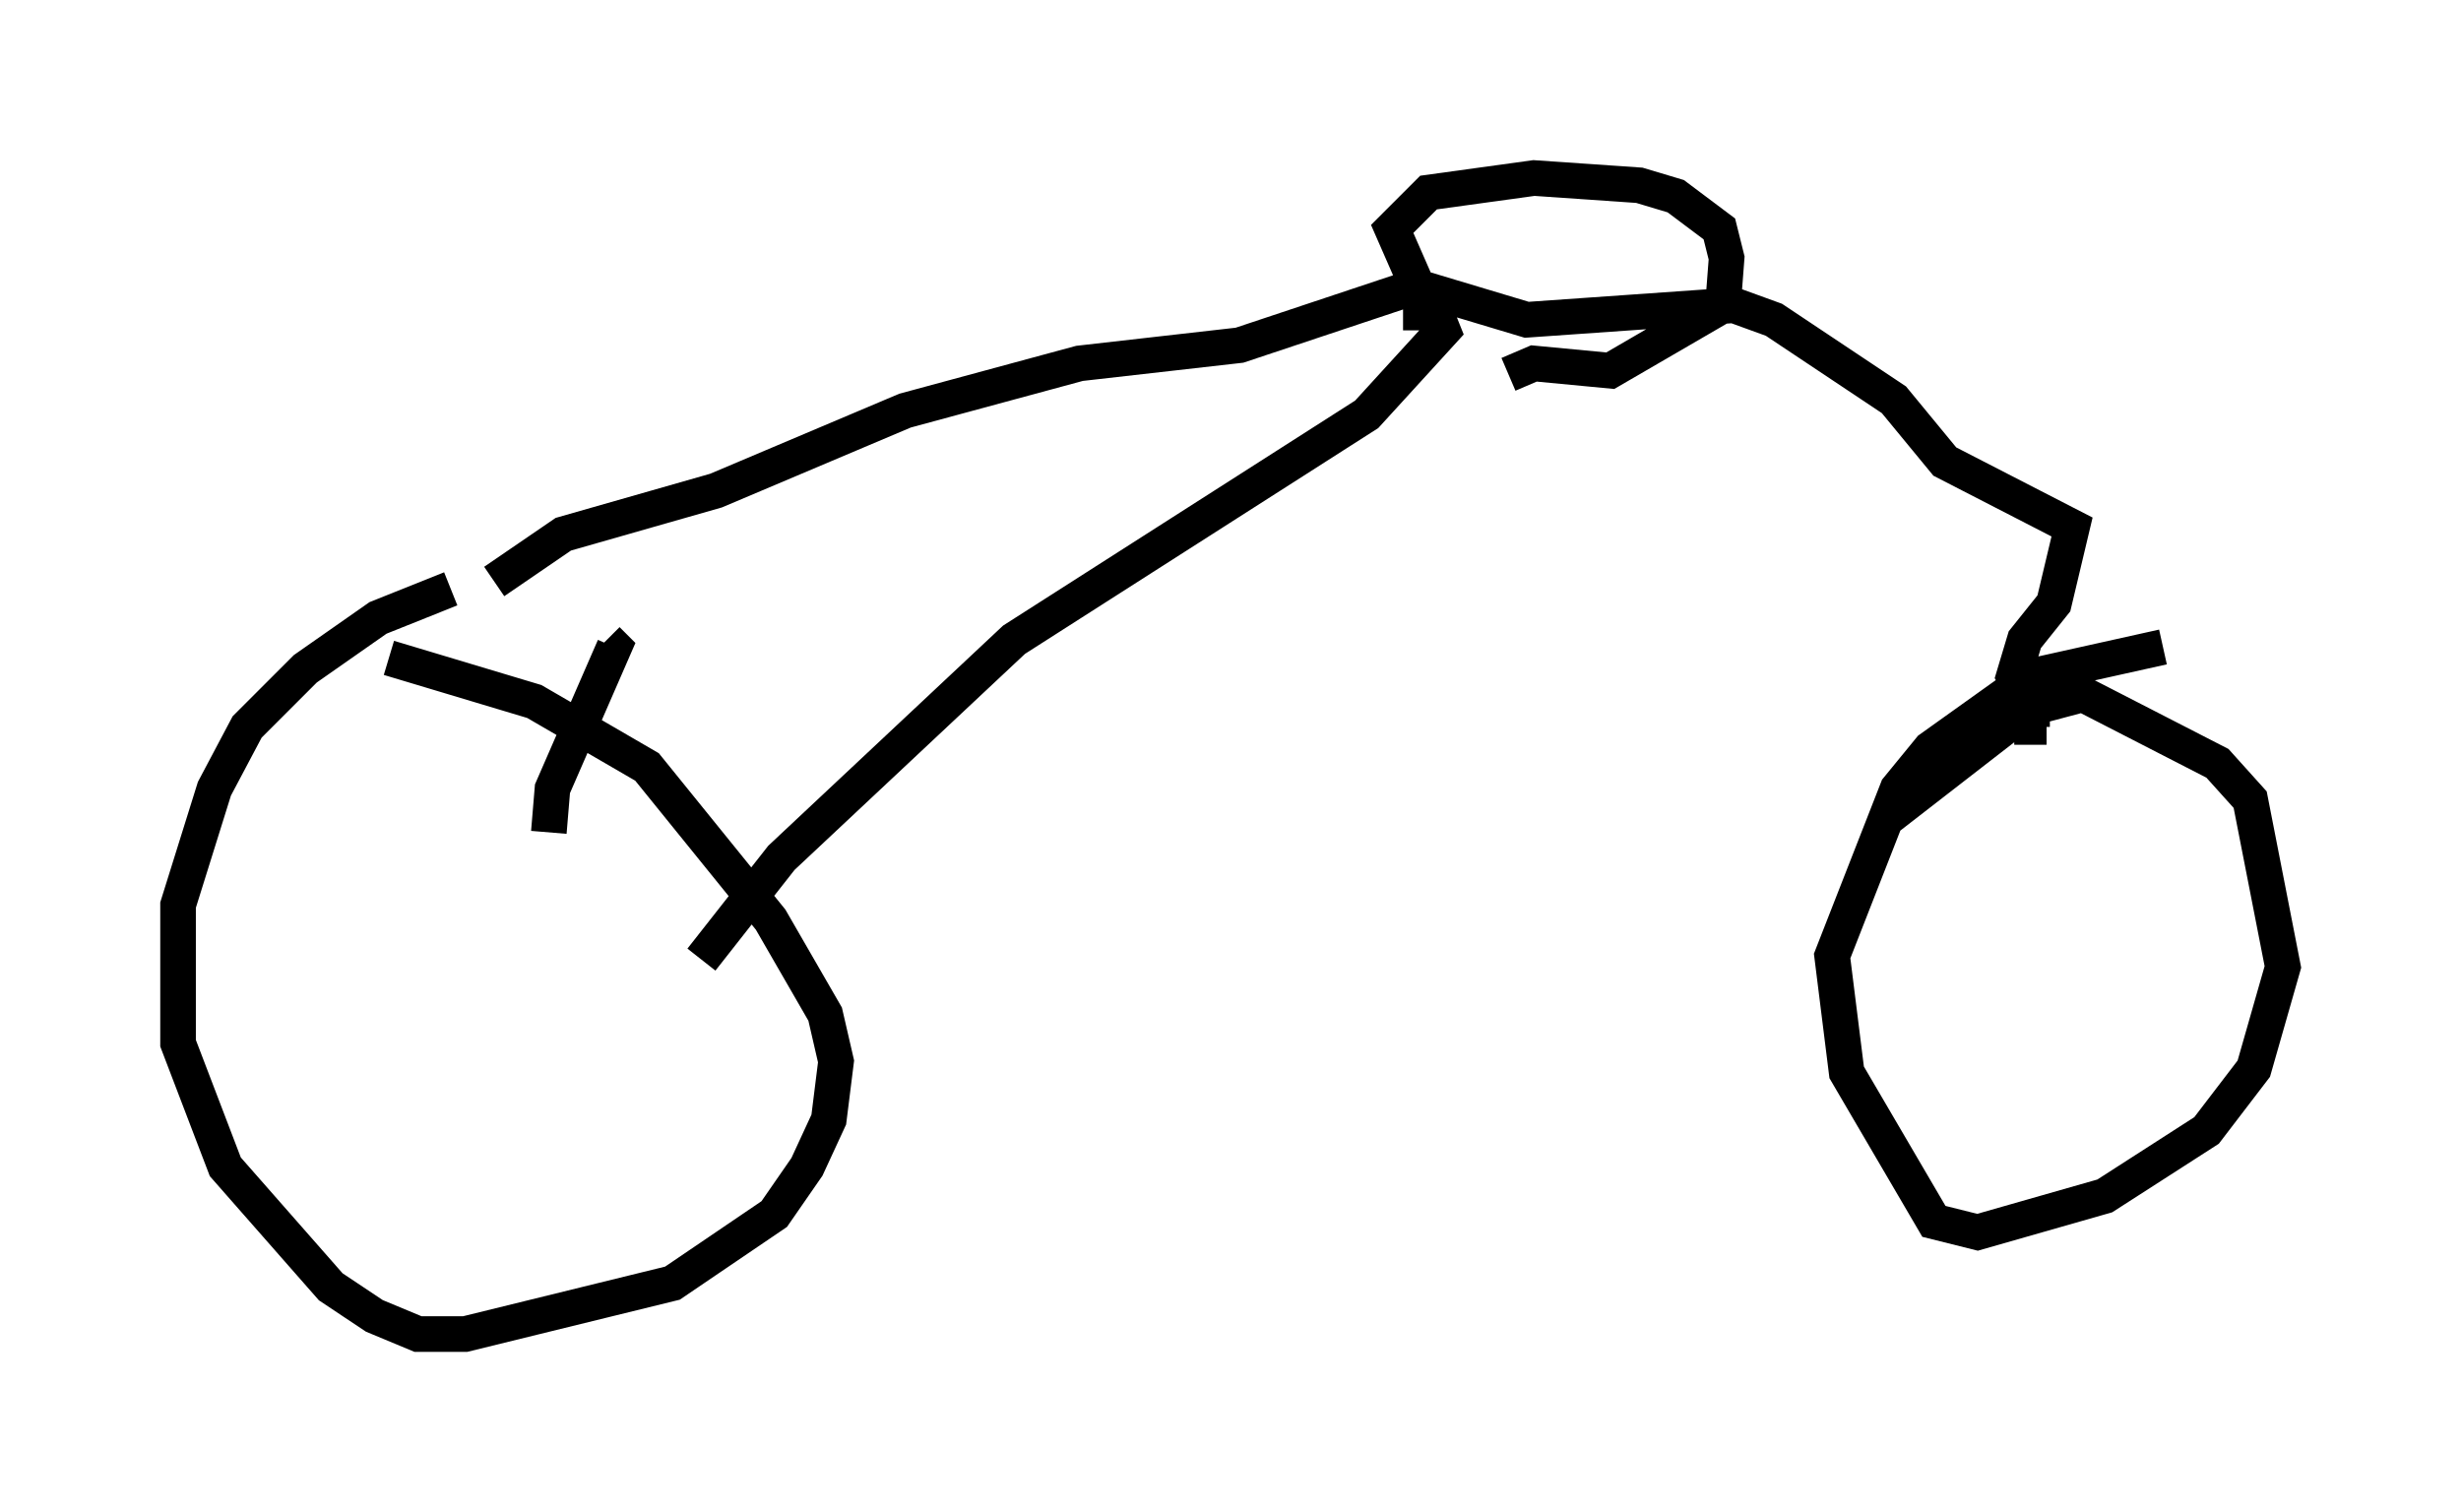 <?xml version="1.0" encoding="utf-8" ?>
<svg baseProfile="full" height="42.463" version="1.1" width="69.107" xmlns="http://www.w3.org/2000/svg" xmlns:ev="http://www.w3.org/2001/xml-events" xmlns:xlink="http://www.w3.org/1999/xlink"><defs /><rect fill="white" height="42.463" width="69.107" x="0" y="0" /><path d="M14.392, 16.433 m-1.735, 0.102 l-2.042, 0.817 -2.042, 1.429 l-1.633, 1.633 -0.919, 1.735 l-1.021, 3.267 0.0, 3.879 l1.327, 3.471 2.96, 3.369 l1.225, 0.817 1.225, 0.51 l1.327, 0.0 5.819, -1.429 l2.858, -1.94 0.919, -1.327 l0.613, -1.327 0.204, -1.633 l-0.306, -1.327 -1.531, -2.654 l-3.471, -4.288 -3.165, -1.838 l-4.083, -1.225 m49.817, -0.306 l-3.675, 0.817 -2.858, 2.042 l-0.919, 1.123 -1.838, 4.696 l0.408, 3.267 2.45, 4.185 l1.225, 0.306 3.573, -1.021 l2.858, -1.838 1.327, -1.735 l0.817, -2.858 -0.919, -4.696 l-0.919, -1.021 -3.777, -1.94 l-1.531, 0.408 -4.083, 3.165 m-37.465, 0.306 l0.102, -1.225 1.735, -3.981 l-0.204, -0.204 m40.425, 2.45 l-0.408, 0.0 0.0, -0.51 l-0.51, -0.919 0.306, -1.021 l0.817, -1.021 0.51, -2.144 l-3.573, -1.838 -1.429, -1.735 l-3.369, -2.246 -1.123, -0.408 l-5.819, 0.408 -3.063, -0.919 l-0.715, -1.633 1.021, -1.021 l2.96, -0.408 2.96, 0.204 l1.021, 0.306 1.225, 0.919 l0.204, 0.817 -0.102, 1.327 l-3.165, 1.838 -2.144, -0.204 l-0.715, 0.306 m-2.96, -1.735 l0.919, 0.0 0.204, 0.51 l-2.144, 2.348 -9.902, 6.329 l-6.533, 6.125 -2.246, 2.858 m20.009, -18.886 l-4.9, 1.633 -4.492, 0.51 l-4.9, 1.327 -5.308, 2.246 l-4.288, 1.225 -1.94, 1.327 " fill="none" stroke="black" stroke-width="1" /></svg>